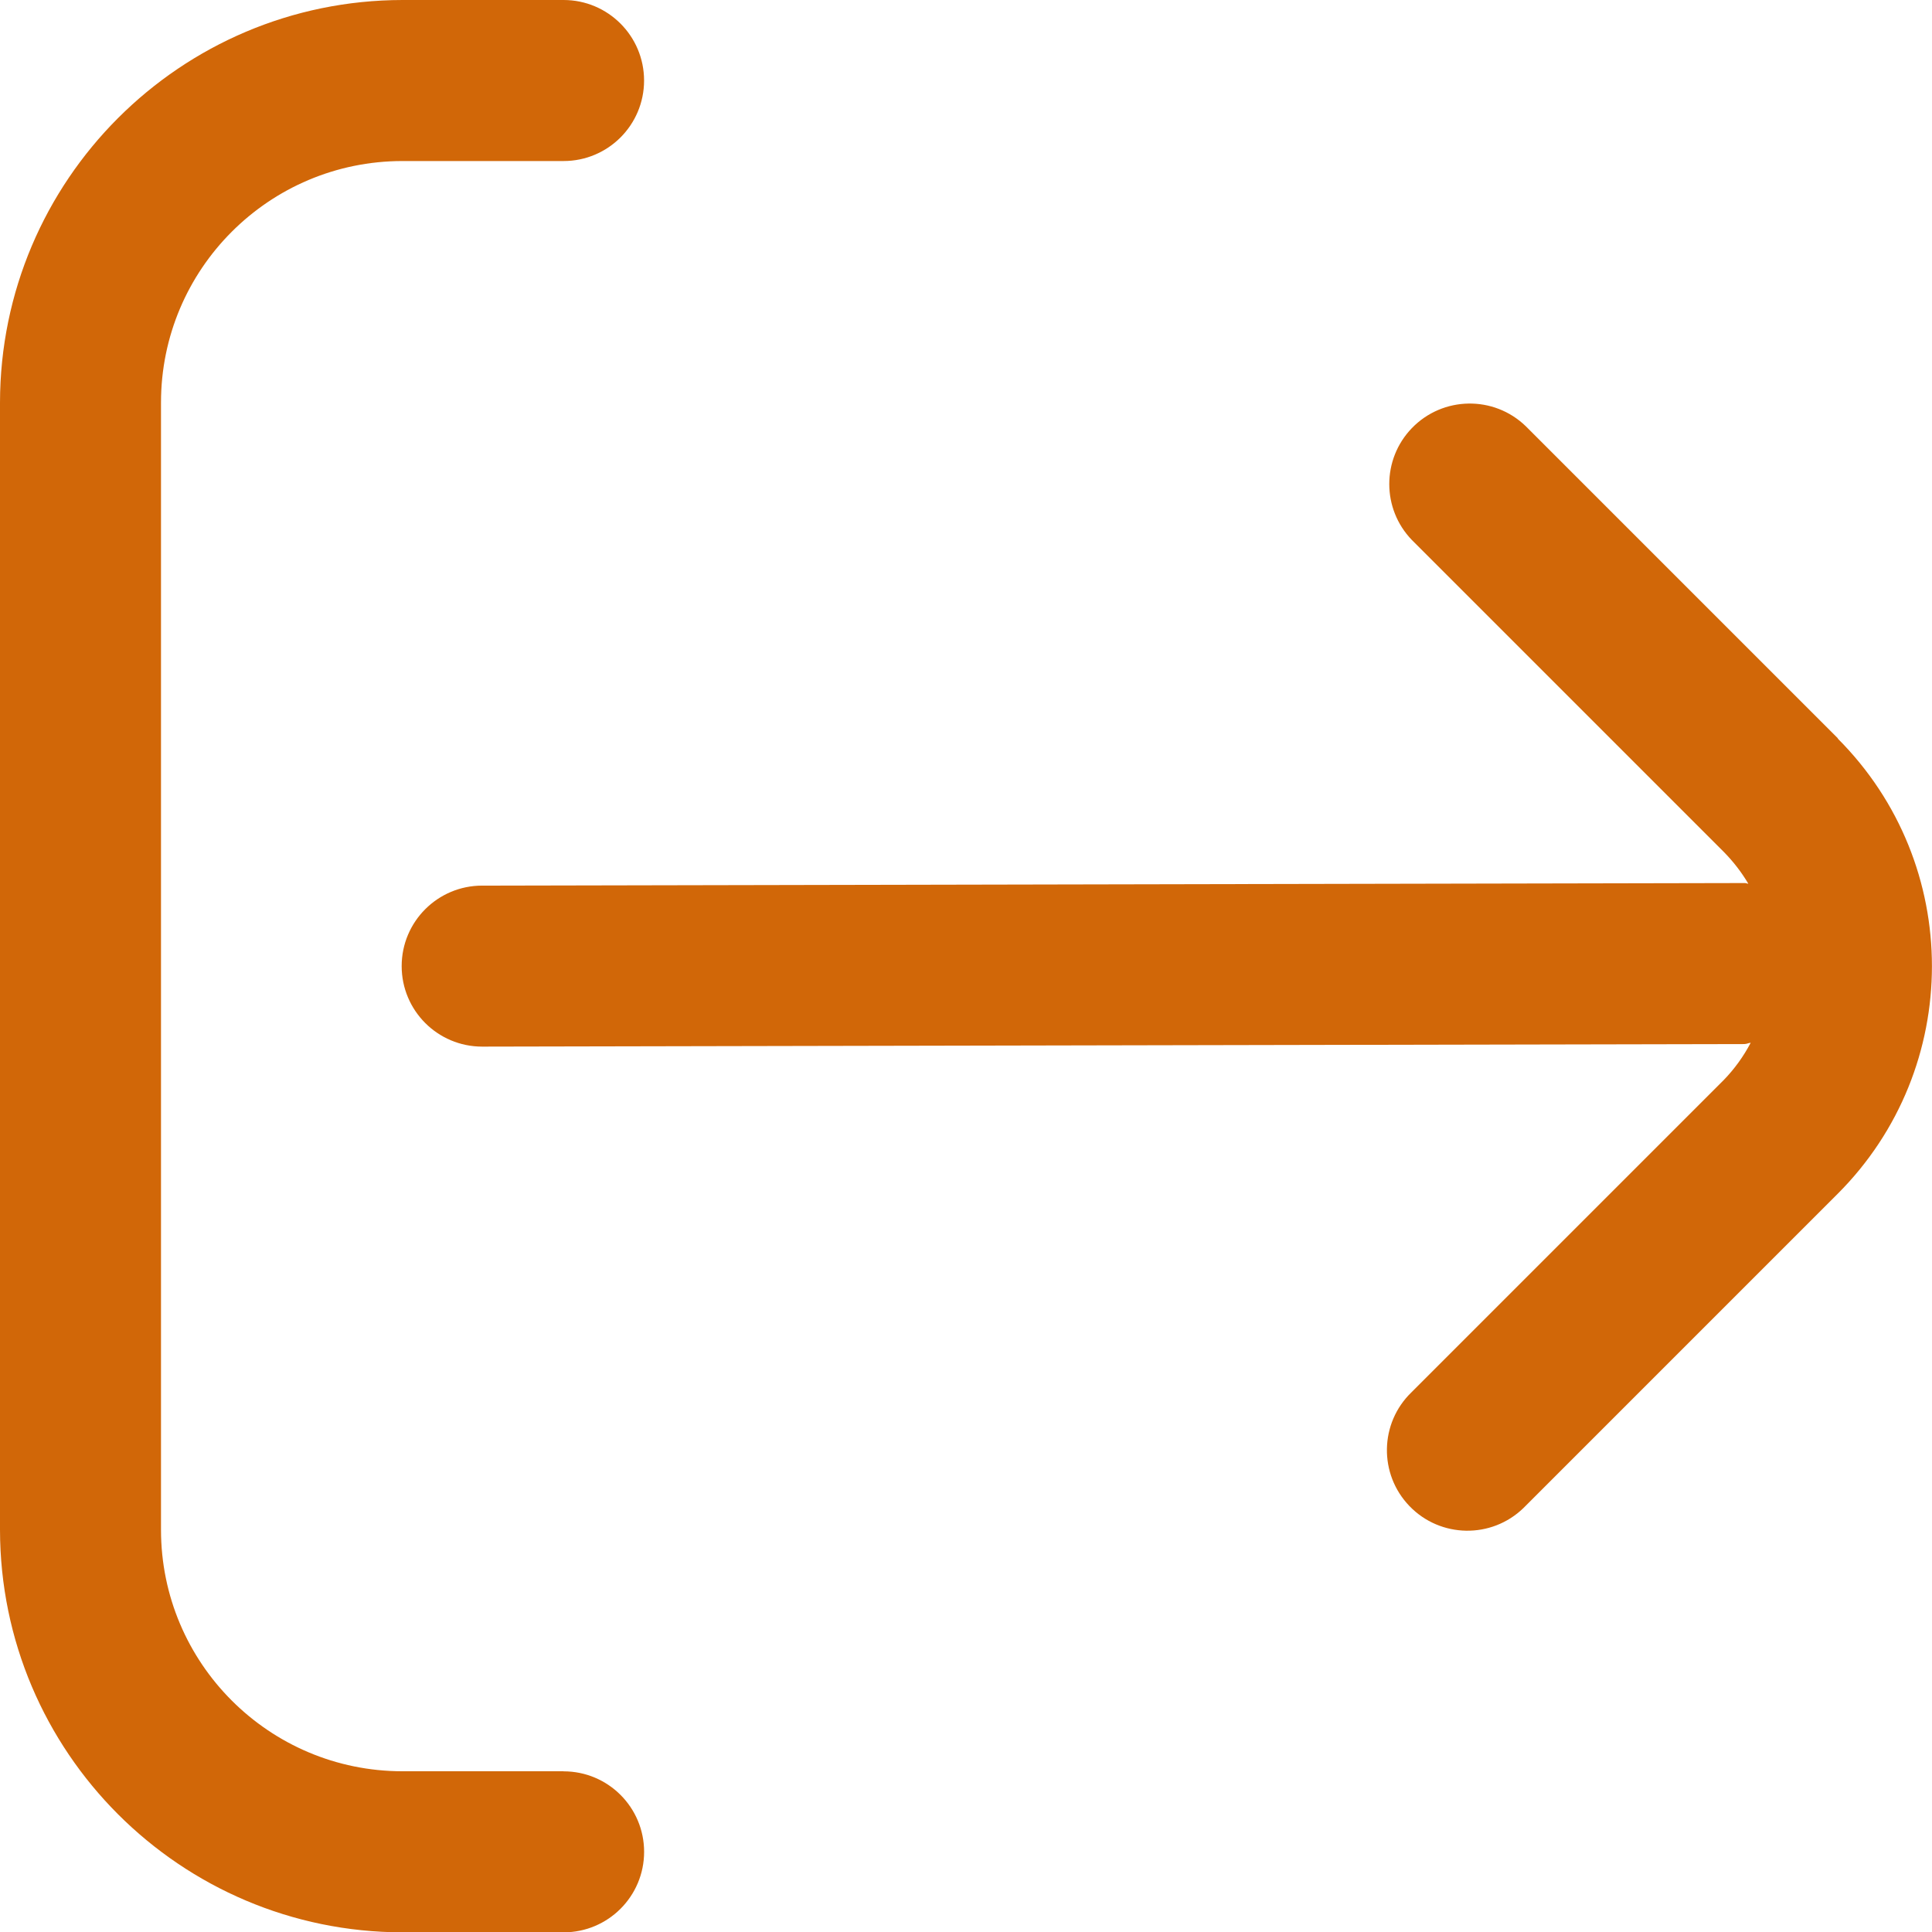 <?xml version="1.0" encoding="UTF-8"?>
<svg id="Outline" xmlns="http://www.w3.org/2000/svg" viewBox="0 0 511.92 512">
  <defs>
    <style>
      .cls-1 {
        fill: #d16708;
      }
    </style>
  </defs>
  <path class="cls-1" d="M487.02,195.67l-82.75-82.75c-8.47-8.19-21.98-7.95-30.17.52-7.98,8.27-7.98,21.37,0,29.64l82.75,82.75c2.46,2.51,4.61,5.3,6.4,8.32-.32,0-.58-.17-.9-.17h0l-334.59.68c-11.78,0-21.33,9.55-21.33,21.33s9.55,21.33,21.33,21.33h0l334.46-.68c.6,0,1.09-.3,1.66-.34-1.89,3.61-4.29,6.93-7.13,9.86l-82.75,82.75c-8.47,8.18-8.71,21.69-.52,30.17,8.18,8.47,21.69,8.71,30.17.52.18-.17.35-.35.52-.52l82.75-82.75c33.31-33.32,33.31-87.34,0-120.66h.09Z"/>
  <path class="cls-1" d="M149.33,469.33h-42.67c-35.35,0-64-28.65-64-64V106.67c0-35.35,28.65-64,64-64h42.67c11.78,0,21.33-9.55,21.33-21.33S161.12,0,149.33,0h-42.67C47.79.07.07,47.79,0,106.67v298.67c.07,58.88,47.79,106.6,106.67,106.67h42.67c11.78,0,21.33-9.55,21.33-21.33s-9.55-21.33-21.33-21.33Z"/>
</svg>
